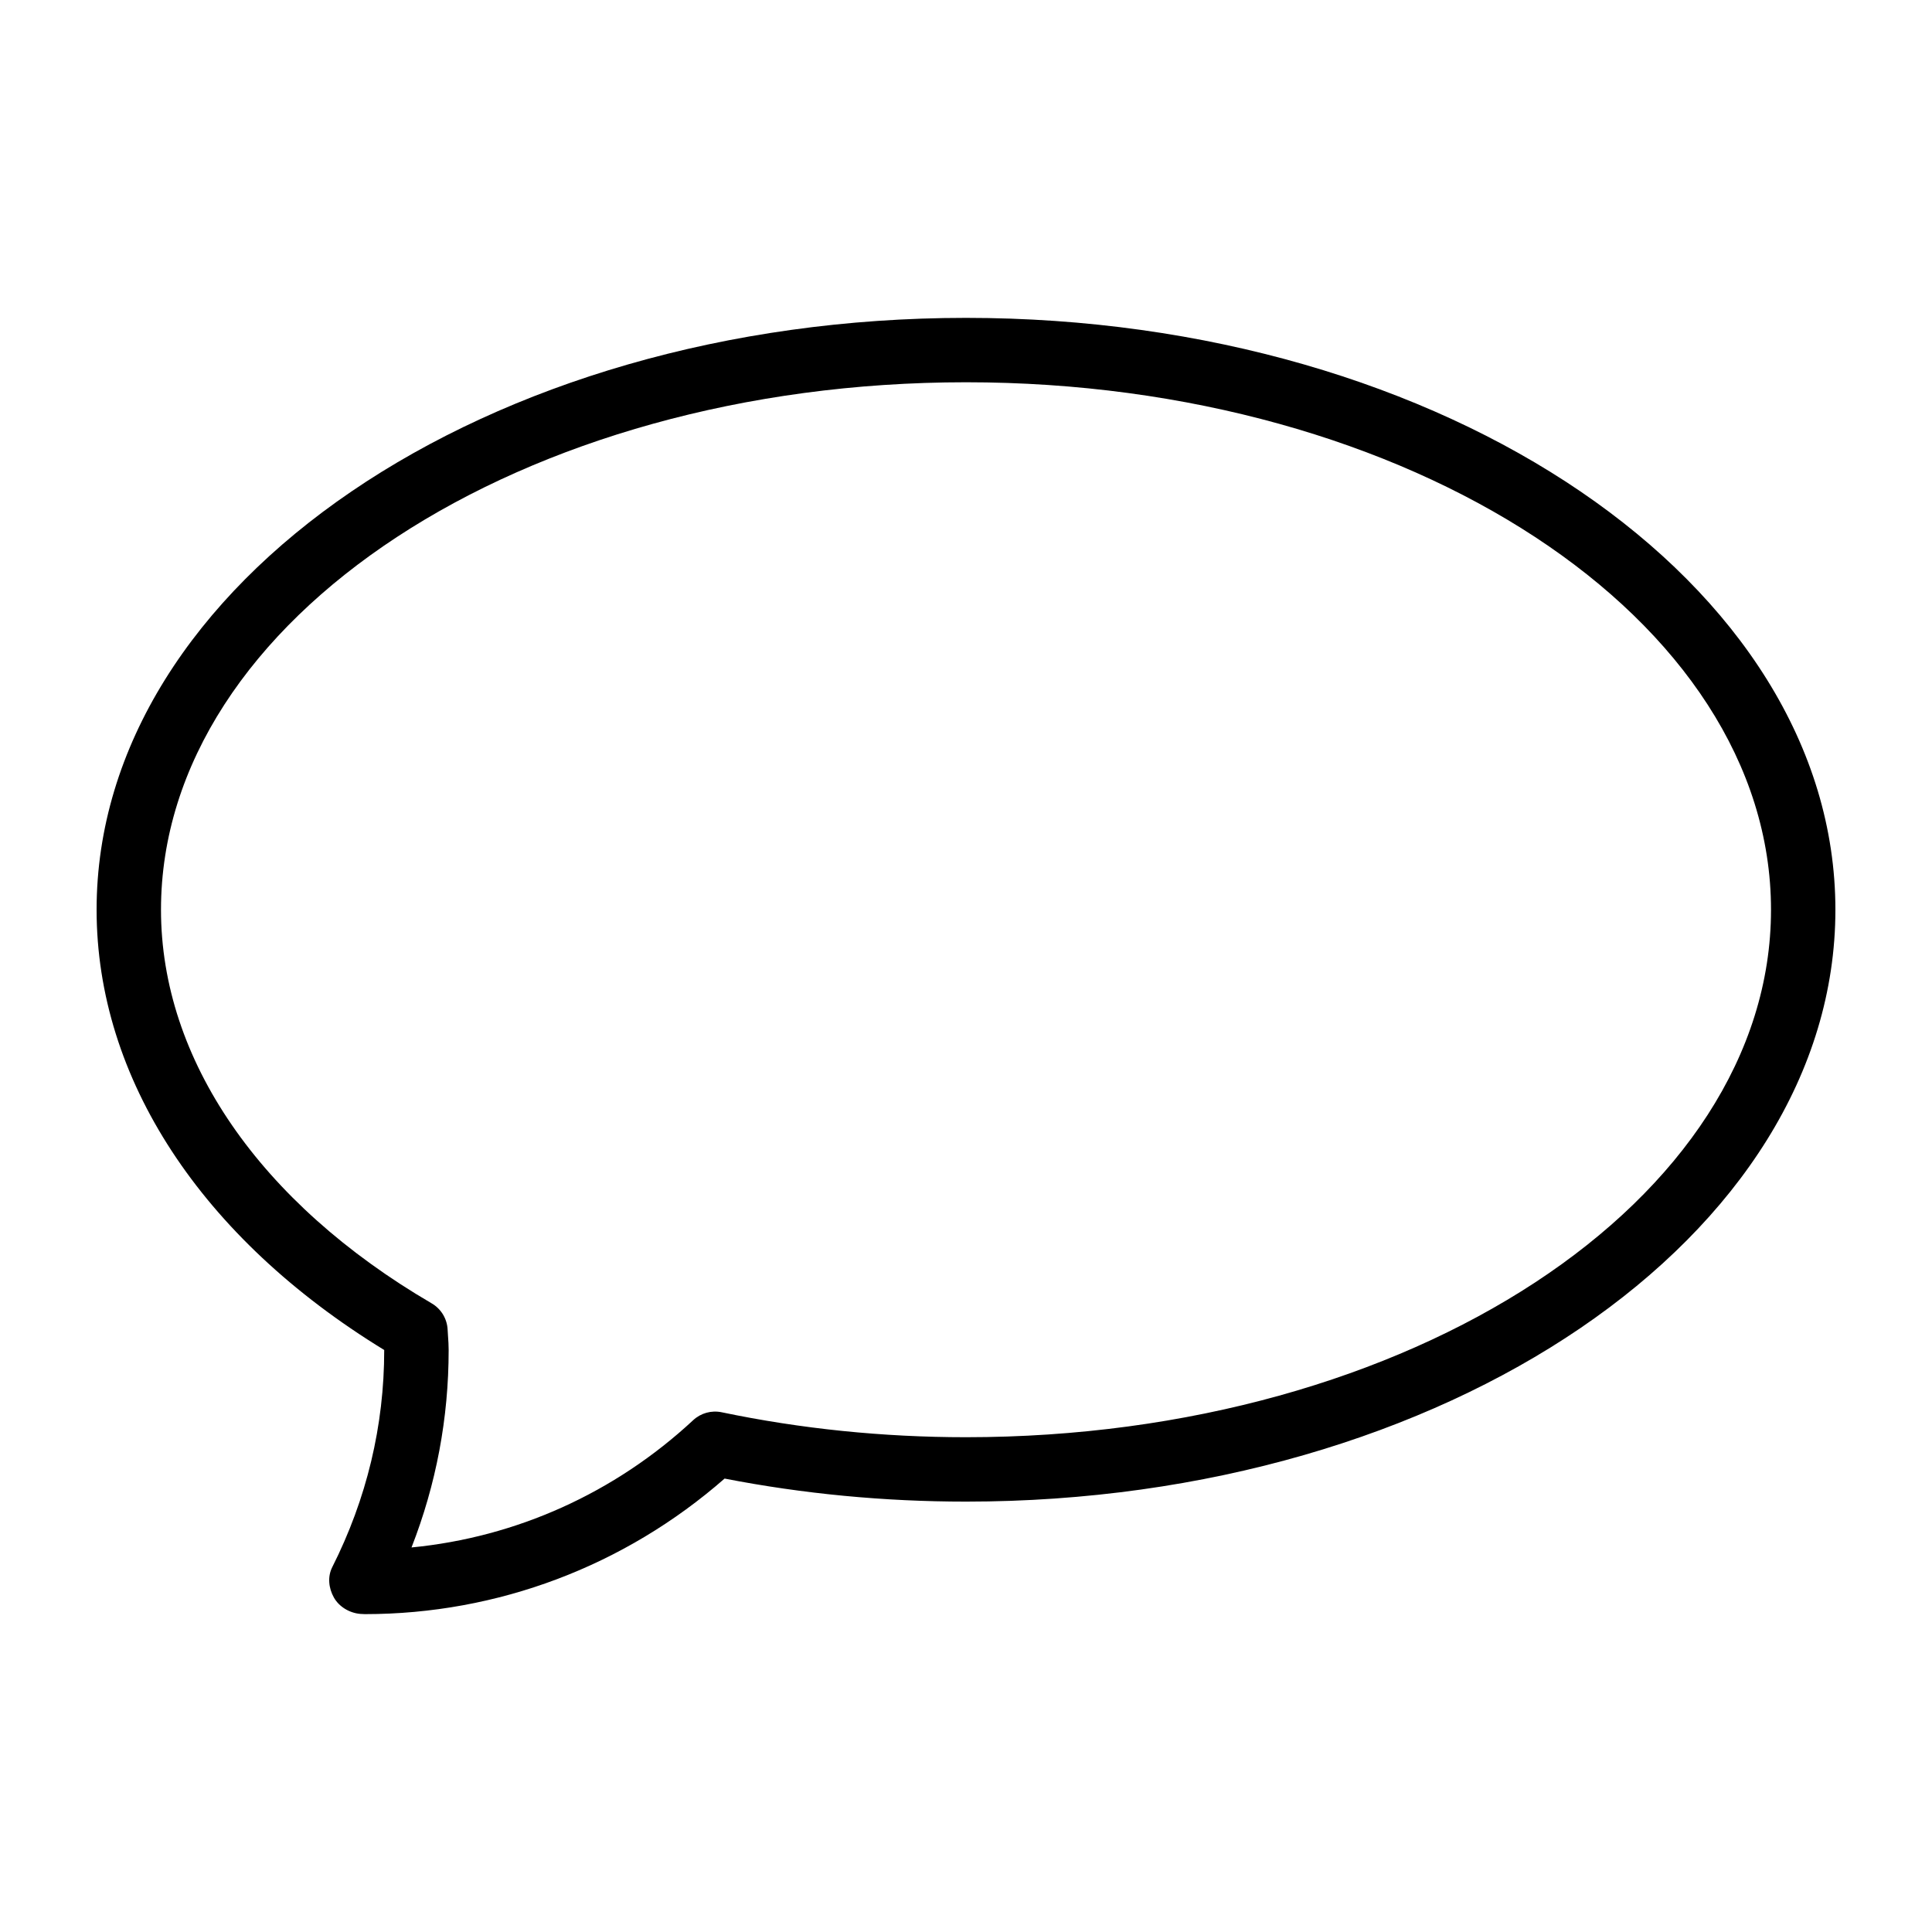 <svg xmlns="http://www.w3.org/2000/svg" xmlns:xlink="http://www.w3.org/1999/xlink" version="1.1" id="Layer_1" x="0px" y="0px" width="100px" height="100px" viewBox="0 0 100 100" enable-background="new 0 0 100 100" xml:space="preserve">
<g>
	<path d="M18.888,83.547c-0.046,0-0.195-0.009-0.242-0.012c-0.552-0.047-1.095-0.366-1.365-0.85   c-0.271-0.483-0.334-1.072-0.085-1.567c1.786-3.542,2.691-7.322,2.691-11.24c0,0,0,0,0-0.002C10.413,64.079,5,55.813,5,47.088   c0-16.892,20.187-30.635,45-30.635c24.812,0,45,13.743,45,30.635S74.812,77.723,50,77.723c-4.233,0-8.433-0.401-12.495-1.192   C32.327,81.062,25.75,83.547,18.888,83.547z M50,19.786c-22.975,0-41.667,12.248-41.667,27.302c0,7.744,5.106,15.171,14.012,20.375   c0.488,0.284,0.798,0.799,0.824,1.363l0.02,0.324c0.018,0.242,0.033,0.483,0.033,0.728c0,3.525-0.645,6.951-1.922,10.218   c5.42-0.525,10.524-2.818,14.578-6.587c0.397-0.369,0.946-0.521,1.477-0.41C41.45,73.955,45.705,74.39,50,74.39   c22.976,0,41.667-12.248,41.667-27.302S72.976,19.786,50,19.786z"/>
</g>
</svg>